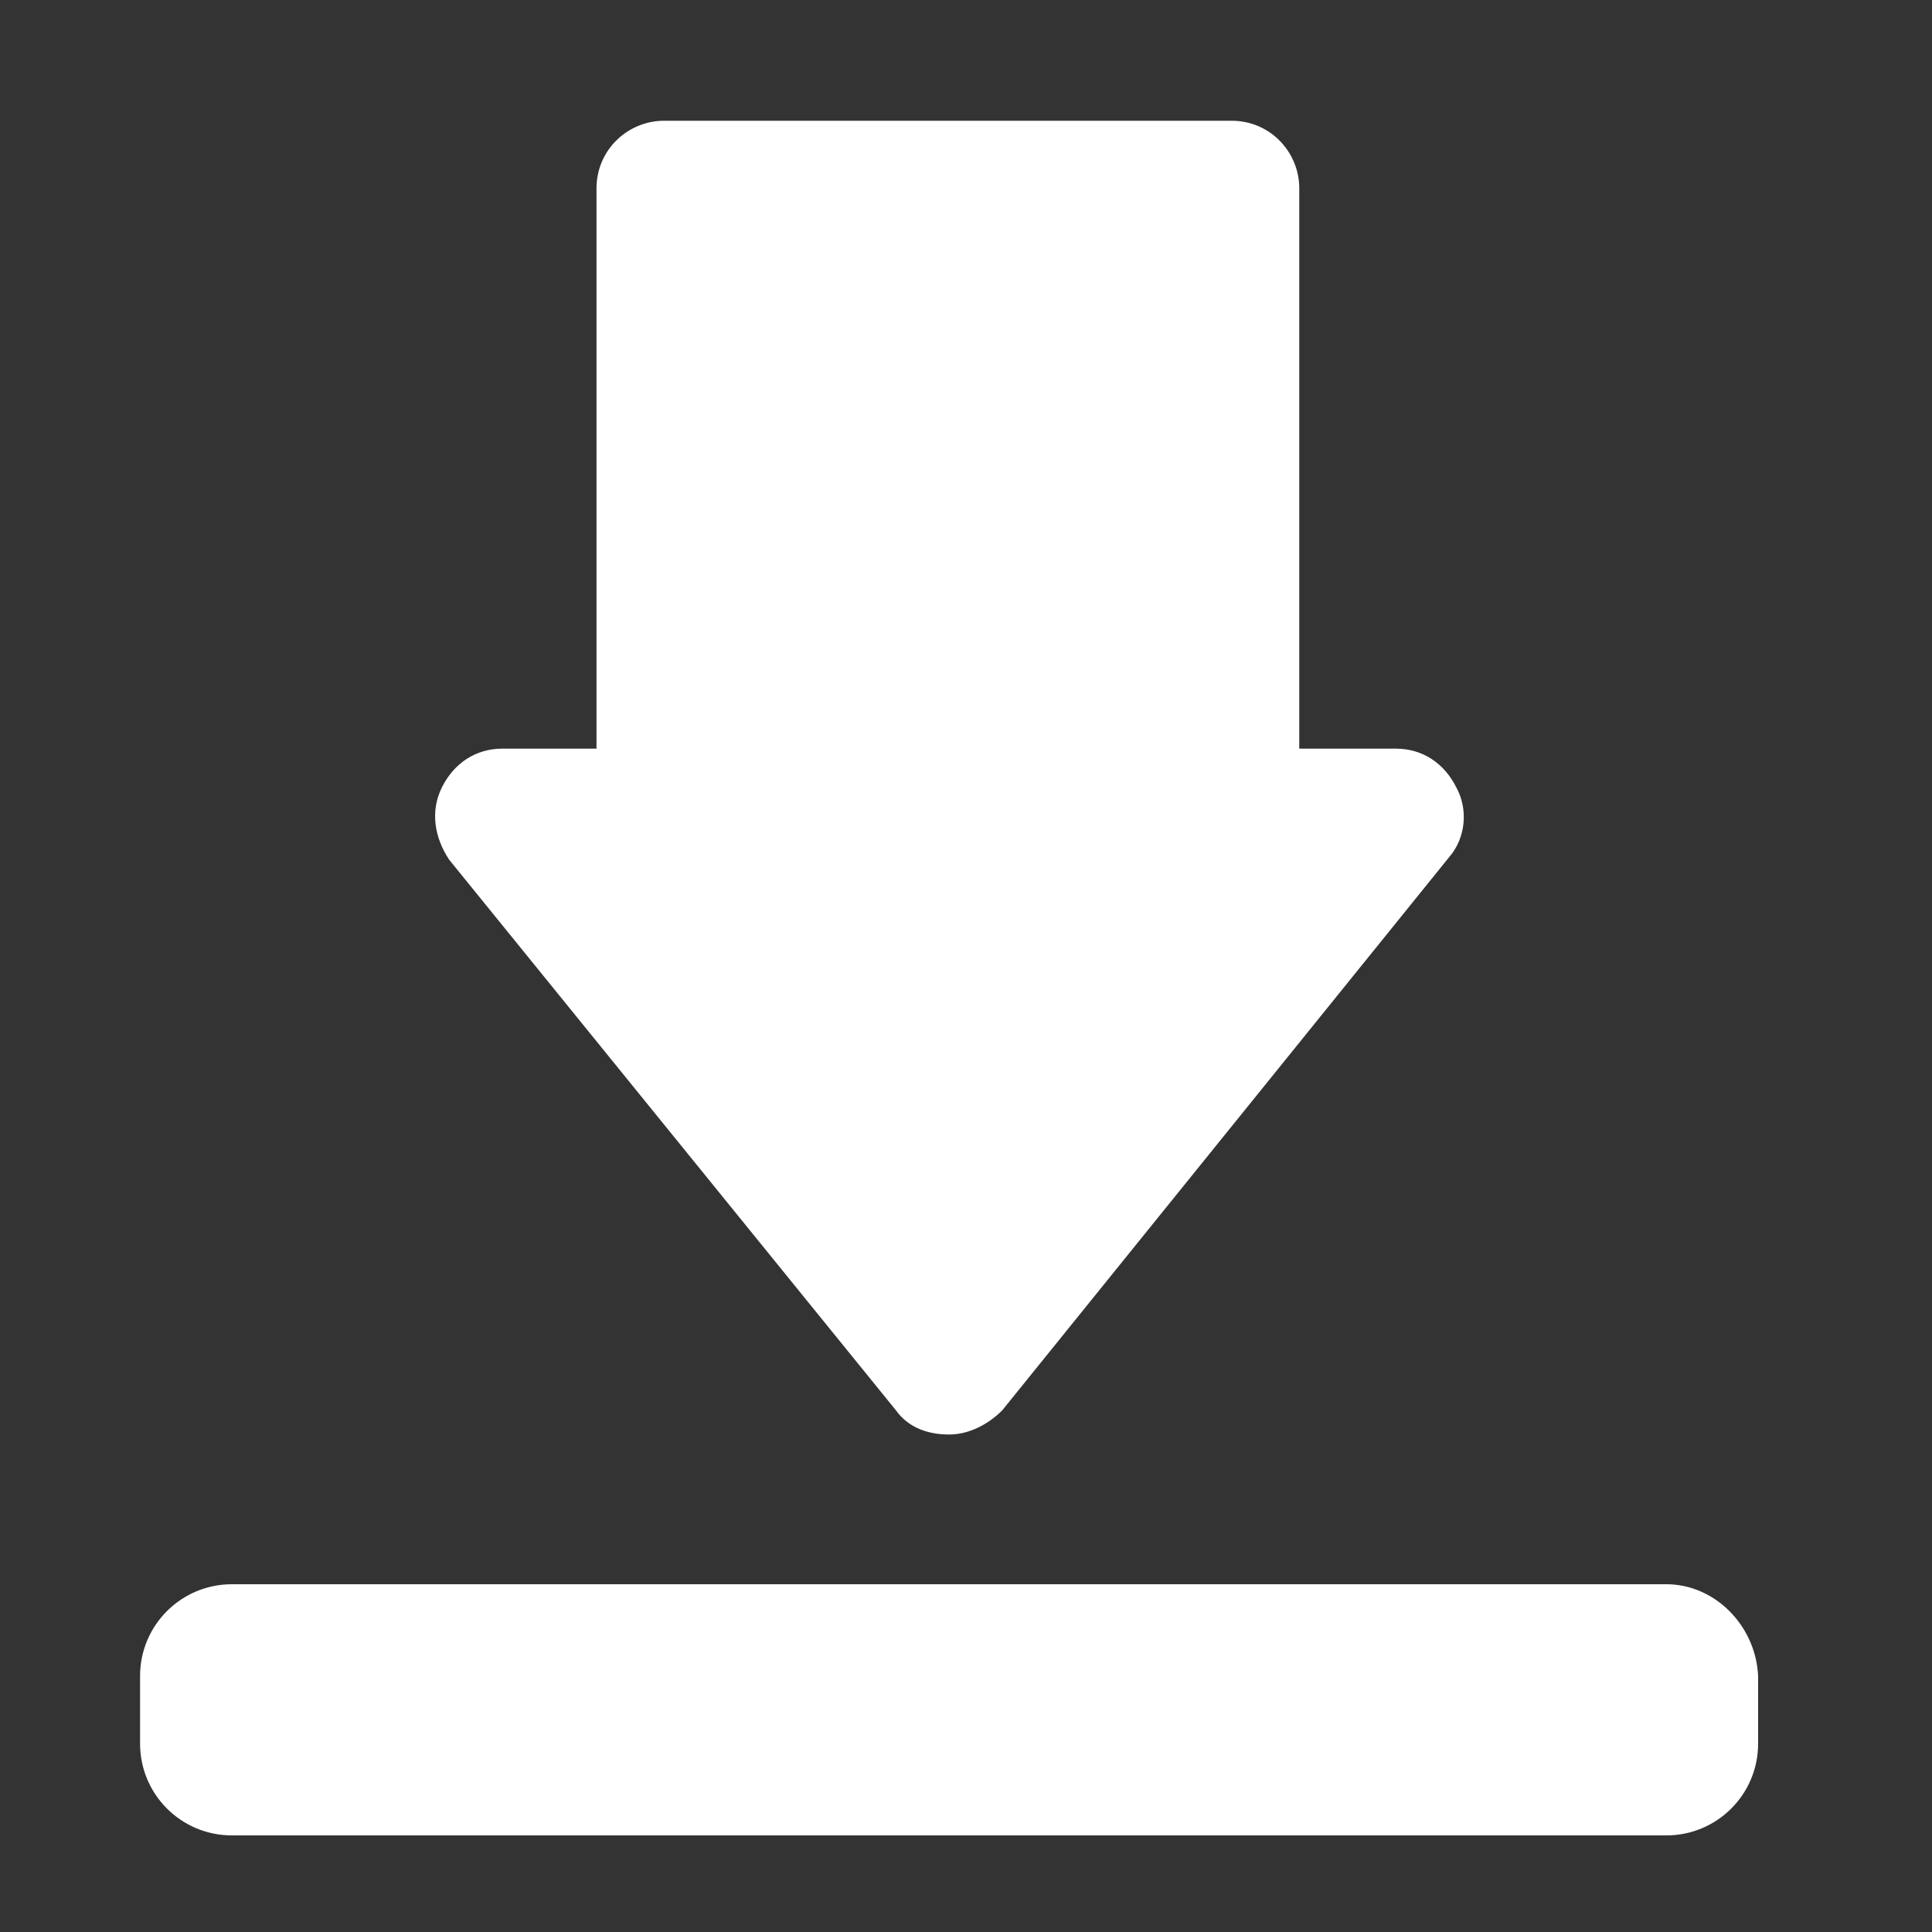 <?xml version="1.0" encoding="UTF-8"?>
<svg enable-background="new 0 0 80 80" version="1.1" viewBox="0 0 80 80" xml:space="preserve" xmlns="http://www.w3.org/2000/svg">
<rect x="0" y="0" width="80" height="80" fill="#333333" stroke="none"/>
<style type="text/css">
	.st0{fill:#fff;}
</style>
	<path class="st0" d="m37.1 58.4c0.5 0.7 1.3 1 2.2 1 0.8 0 1.6-0.4 2.2-1l18.5-22.9c0.7-0.8 0.8-2 0.3-2.9-0.5-1-1.4-1.6-2.5-1.6h-4v-23.2c0-1.5-1.2-2.8-2.8-2.8h-23.5c-1.5 0-2.8 1.2-2.8 2.8v23.2h-3.9c-1.1 0-2 0.6-2.5 1.6s-0.3 2.1 0.3 3l18.5 22.8z"/>
	<path class="st0" d="m69 65.6h-59.4c-2.1 0-3.8 1.7-3.8 3.8v2.8c0 2.1 1.7 3.8 3.8 3.8h59.4c2.1 0 3.8-1.7 3.8-3.8v-2.8c-0.1-2.1-1.8-3.8-3.8-3.8z"/>
</svg>
